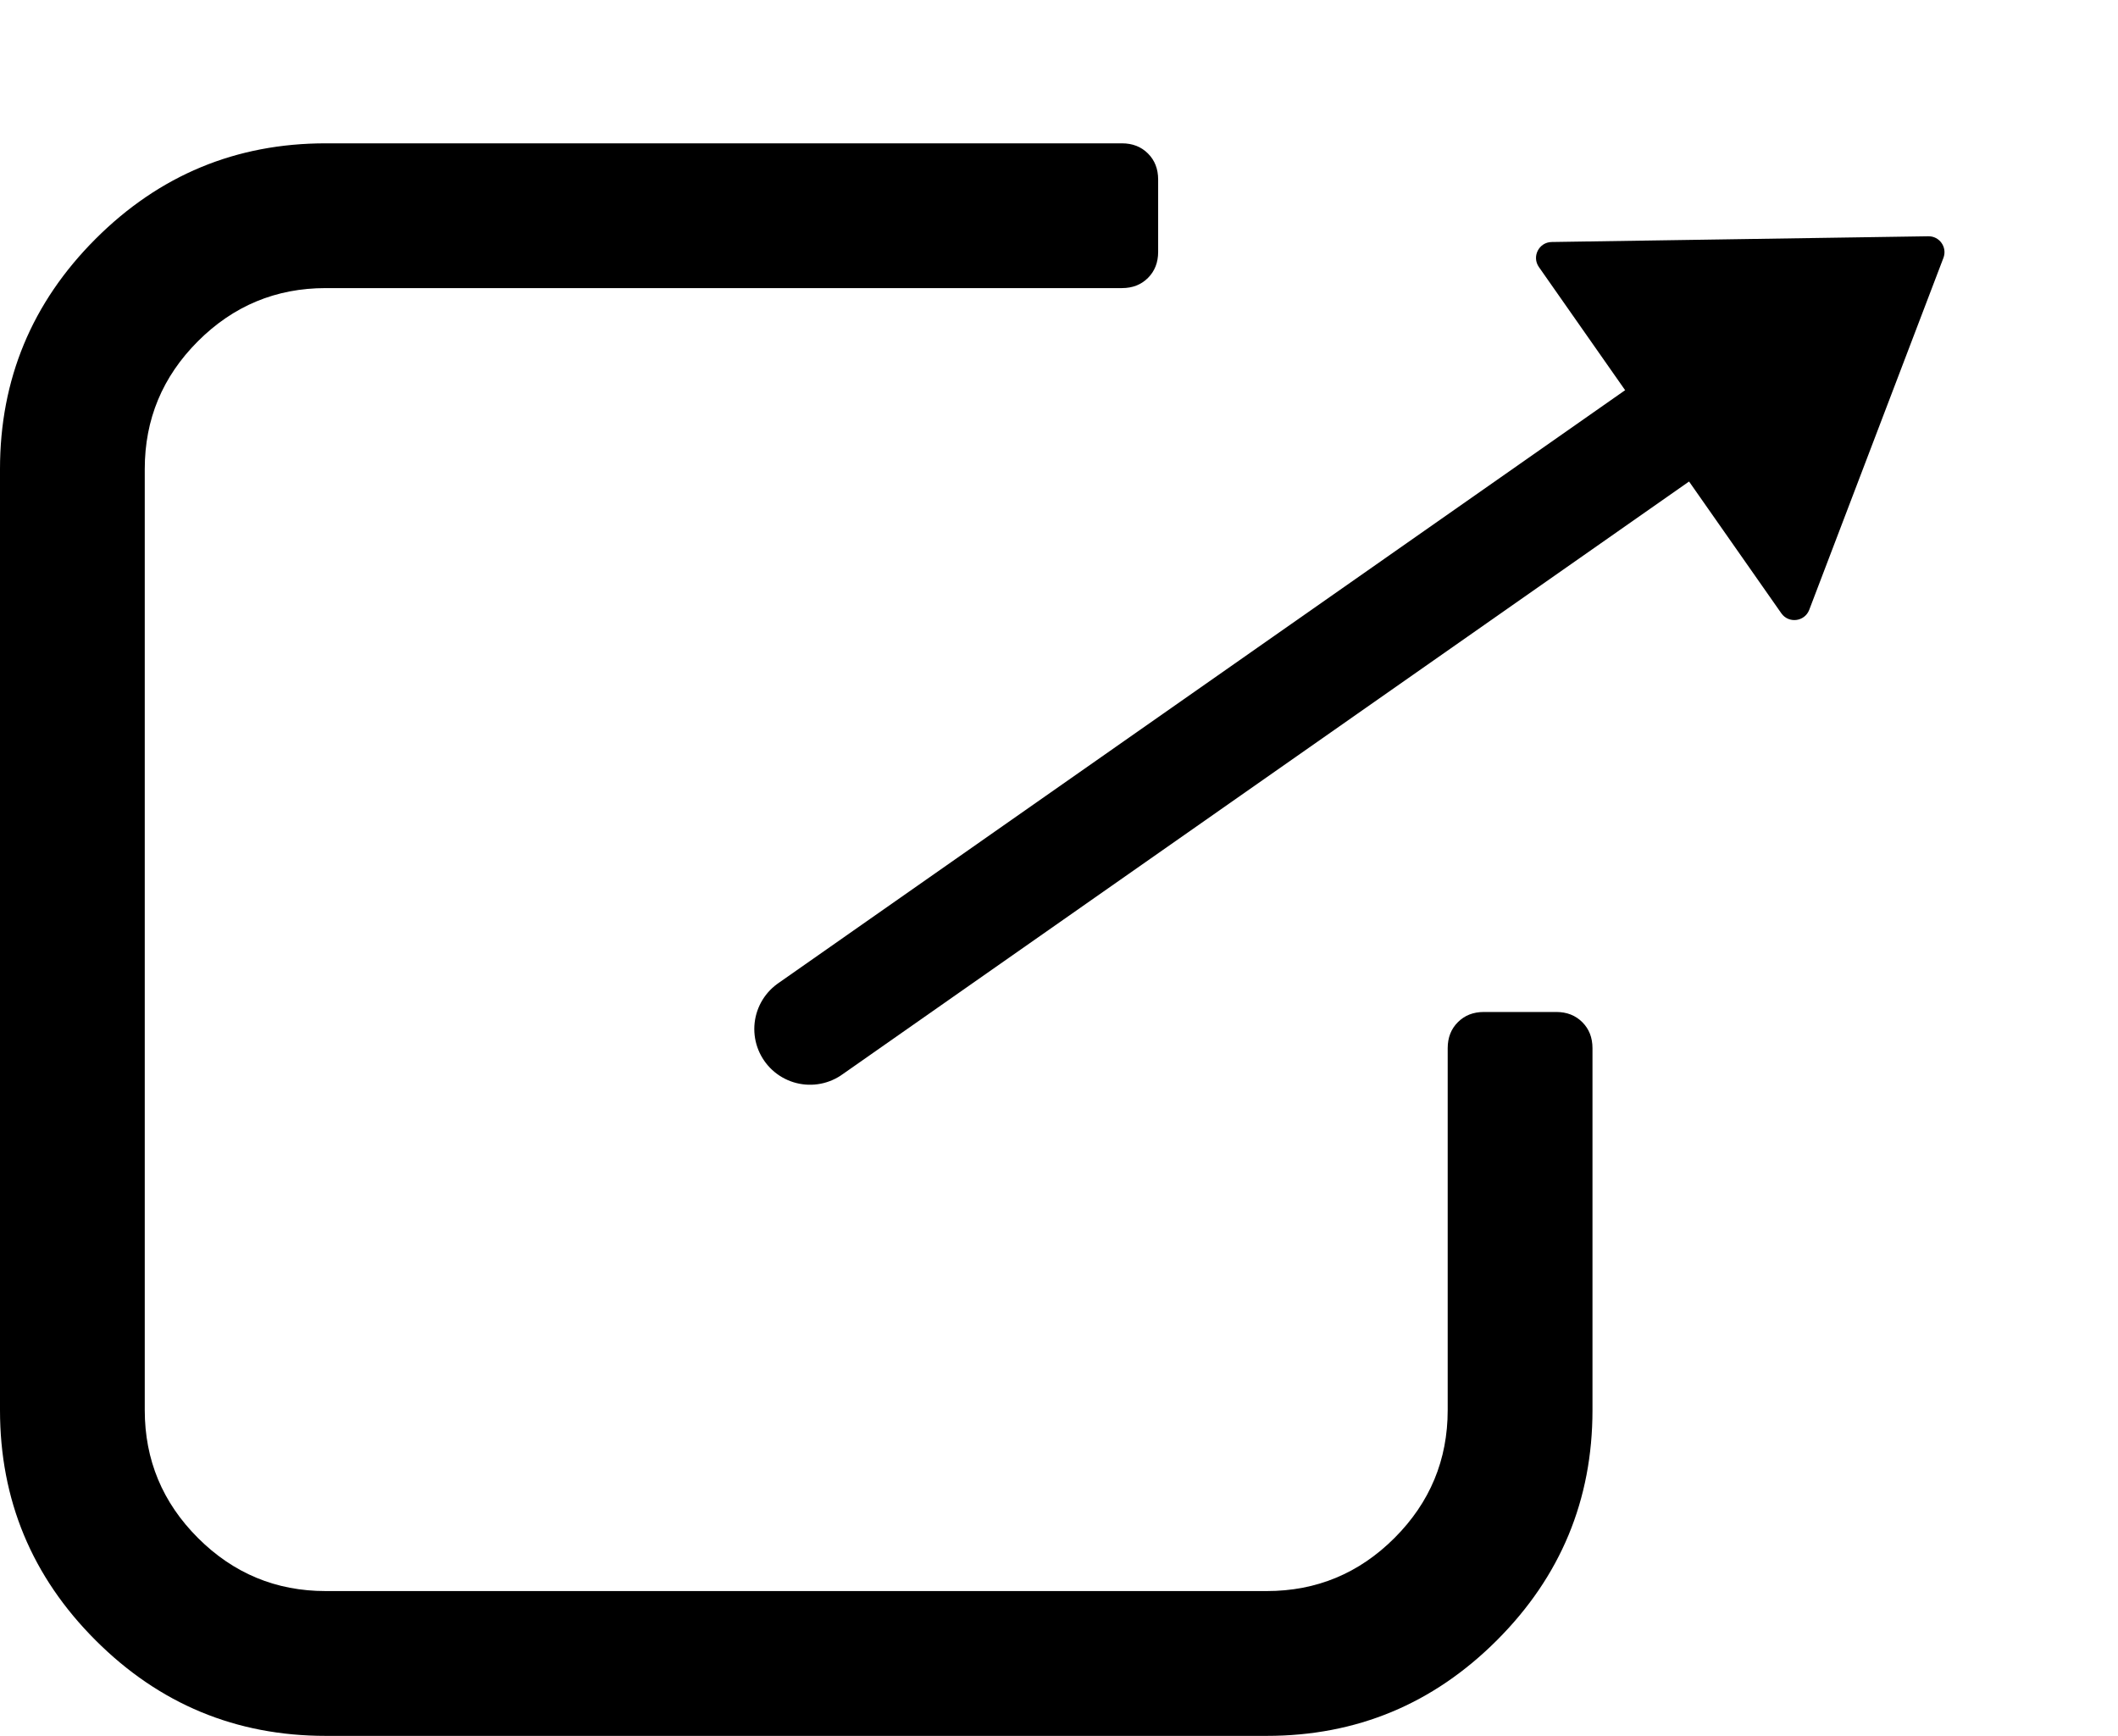 <svg width="133" height="109" viewBox="0 0 133 109" fill="none" xmlns="http://www.w3.org/2000/svg">
<path d="M97.727 63.544H93.181C92.517 63.544 91.972 63.757 91.548 64.184C91.121 64.609 90.908 65.153 90.908 65.817V88.543C90.908 91.668 89.796 94.343 87.571 96.569C85.346 98.794 82.67 99.906 79.545 99.906H20.454C17.329 99.906 14.654 98.794 12.428 96.569C10.203 94.343 9.09 91.669 9.09 88.543V29.453C9.09 26.328 10.203 23.654 12.428 21.428C14.654 19.203 17.329 18.09 20.454 18.09H70.453C71.117 18.09 71.662 17.877 72.087 17.451C72.513 17.025 72.726 16.481 72.726 15.818V11.271C72.726 10.609 72.513 10.064 72.087 9.639C71.662 9.213 71.117 9 70.453 9H20.454C14.82 9 10.002 11.001 6.001 15.001C2.001 19.002 0 23.82 0 29.454V88.544C0 94.178 2.001 98.997 6.001 102.996C10.002 106.997 14.82 108.999 20.454 108.999H79.545C85.179 108.999 89.997 106.997 93.998 102.996C97.999 98.997 100 94.178 100 88.544V65.818C100 65.154 99.787 64.609 99.36 64.184C98.934 63.757 98.389 63.544 97.727 63.544Z" fill="black"/>
<line x1="50.866" y1="64.613" x2="109.637" y2="23.461" stroke="black" stroke-width="7" stroke-linecap="round"/>
<path d="M121.089 14.836C121.796 14.825 122.29 15.531 122.038 16.192L113.611 38.292C113.326 39.041 112.318 39.166 111.858 38.509L96.636 16.769C96.175 16.112 96.638 15.208 97.439 15.196L121.089 14.836Z" fill="black"/>
</svg>
